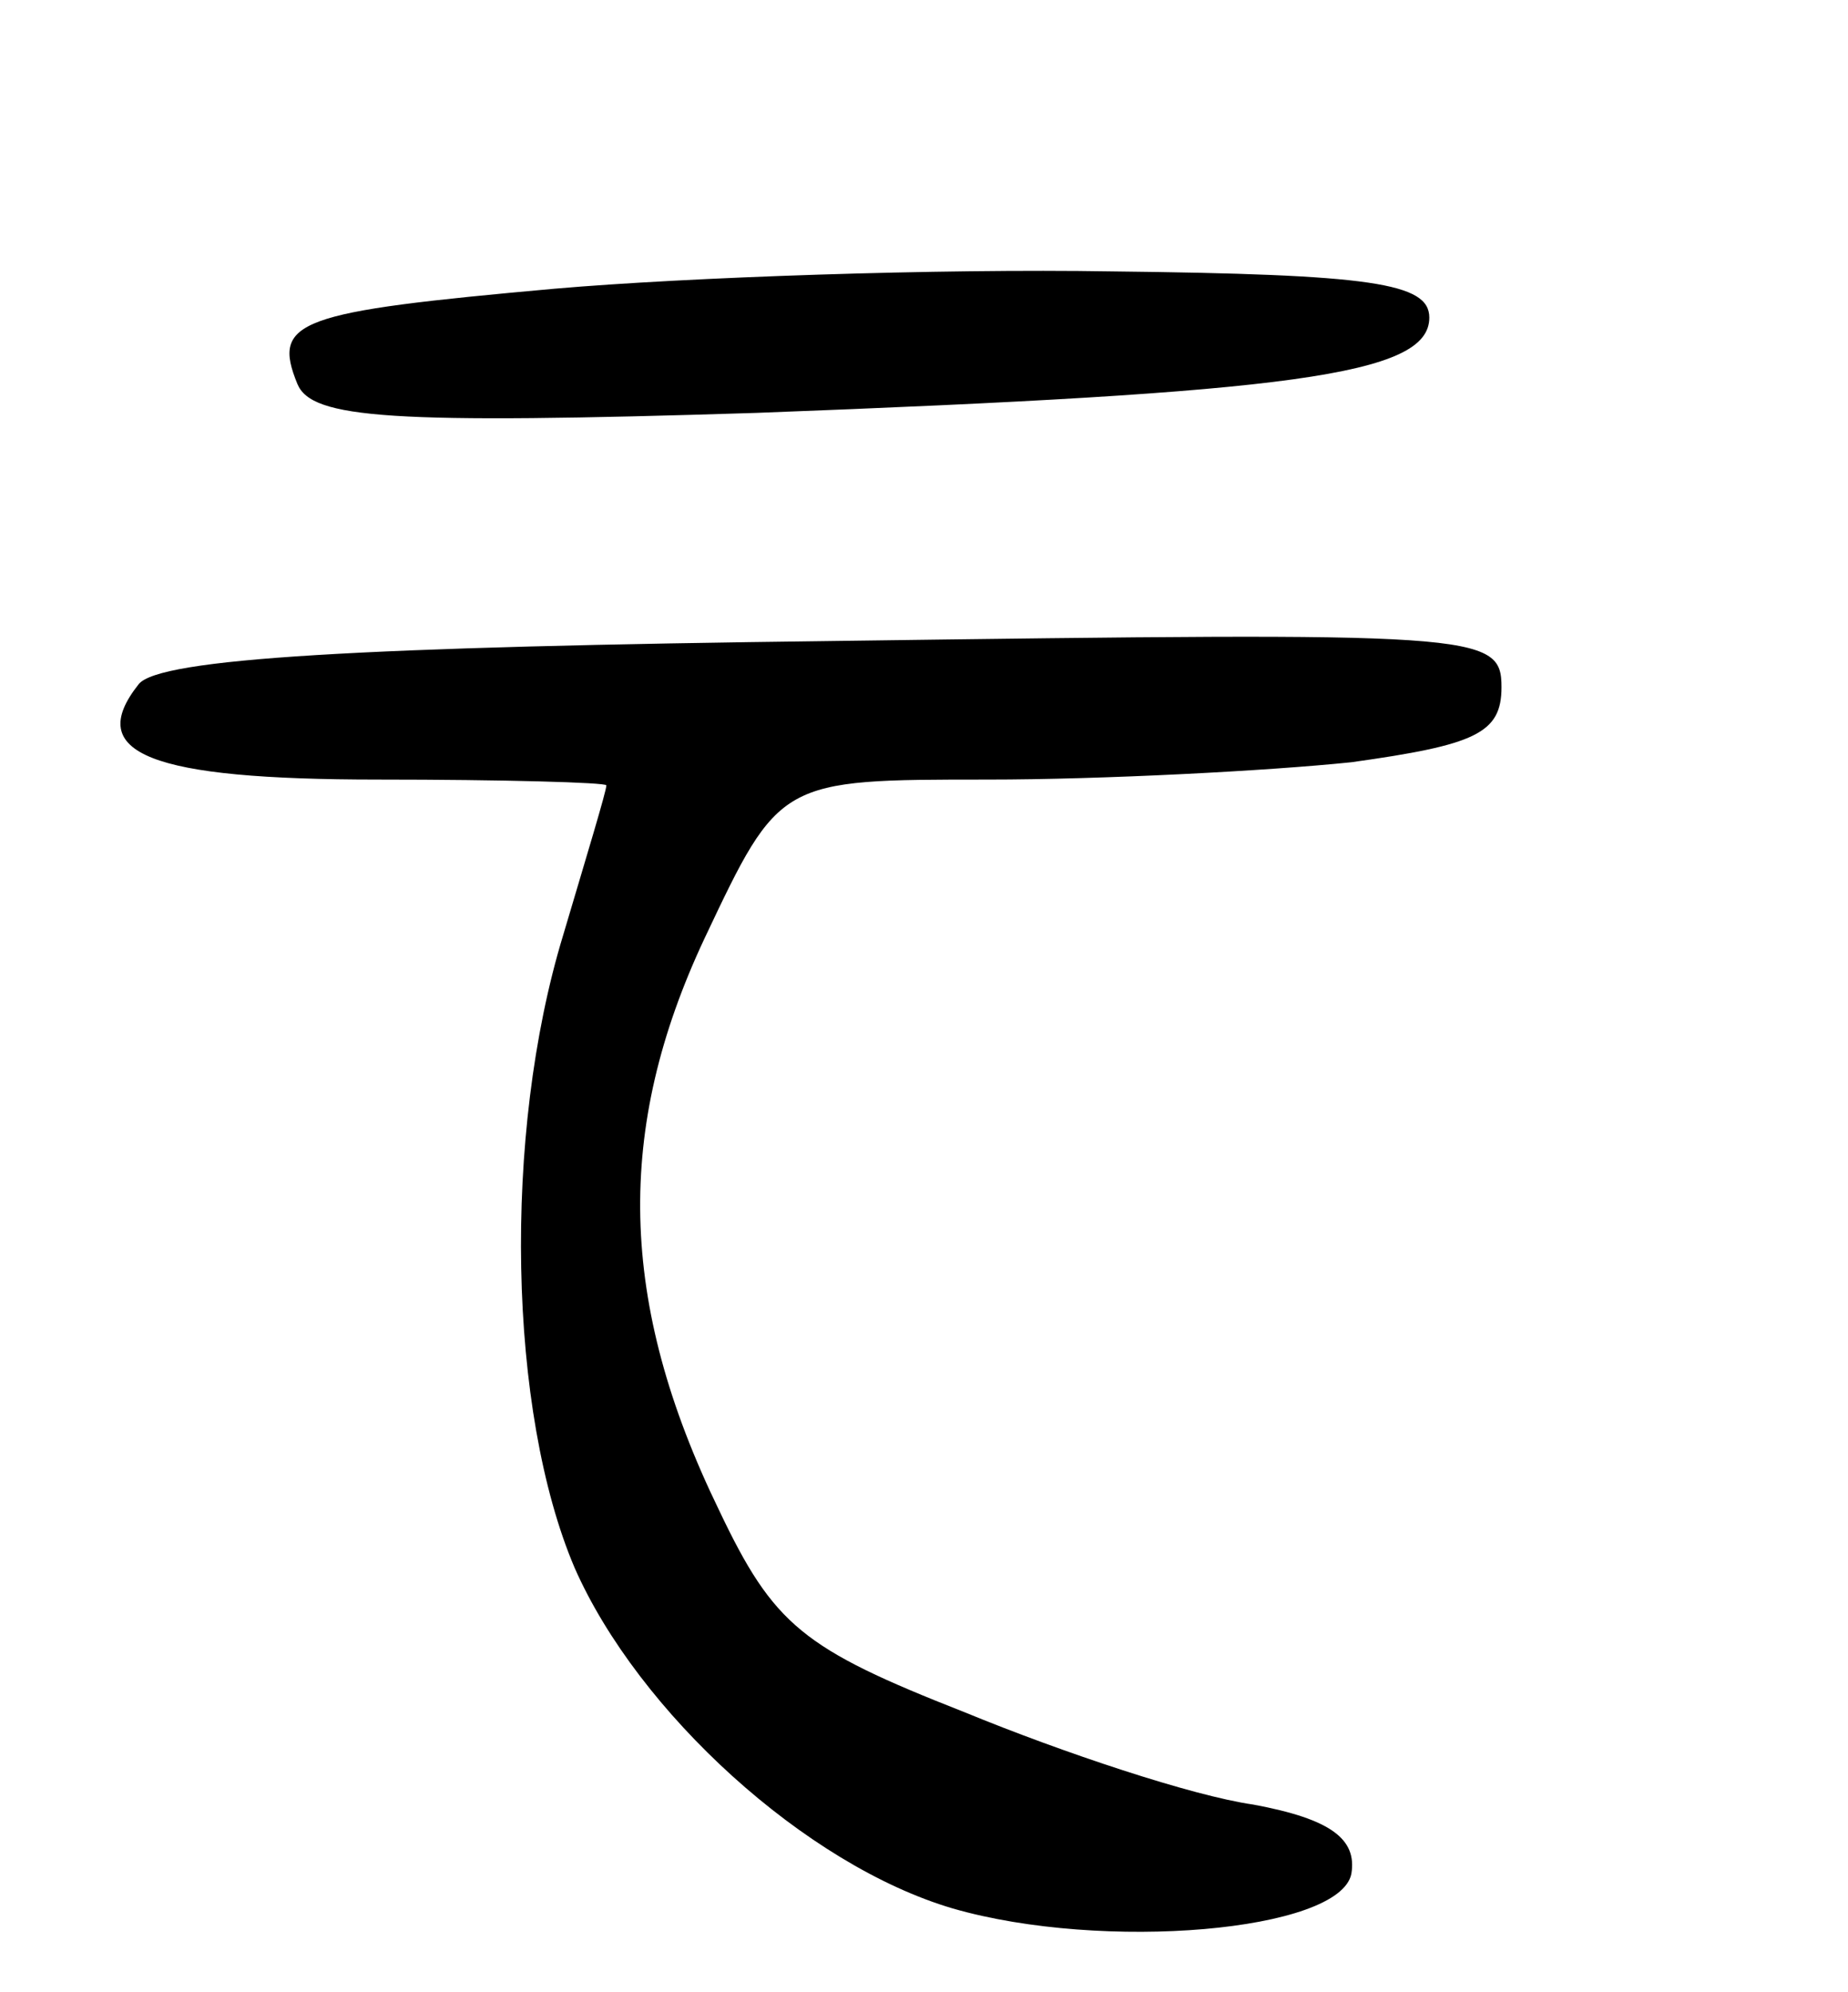 <svg version="1.0" xmlns="http://www.w3.org/2000/svg"
 width="64pt" height="69pt" viewBox="0 0 64 69"
 preserveAspectRatio="xMidYMid meet">
<g transform="translate(0,69) scale(0.1,-0.1)"
fill="#000000" stroke="none">
<path d="M192 590 c-89 -8 -98 -11 -89 -33 5 -12 32 -14 159 -10 185 7 233 13
233 33 0 12 -20 15 -110 16 -60 1 -147 -2 -193 -6z"/>
<path d="M48 453 c-19 -24 4 -33 83 -33 43 0 79 -1 79 -2 0 -2 -7 -25 -15 -52
-21 -69 -19 -165 4 -219 22 -50 80 -103 131 -118 52 -15 134 -8 138 12 2 12
-7 19 -34 24 -21 3 -66 18 -100 32 -56 22 -66 30 -85 70 -35 72 -36 132 -5
198 26 55 26 55 98 55 40 0 97 3 126 6 43 6 52 10 52 26 0 19 -8 19 -231 16
-164 -2 -234 -6 -241 -15z"/>
</g>
</svg>
